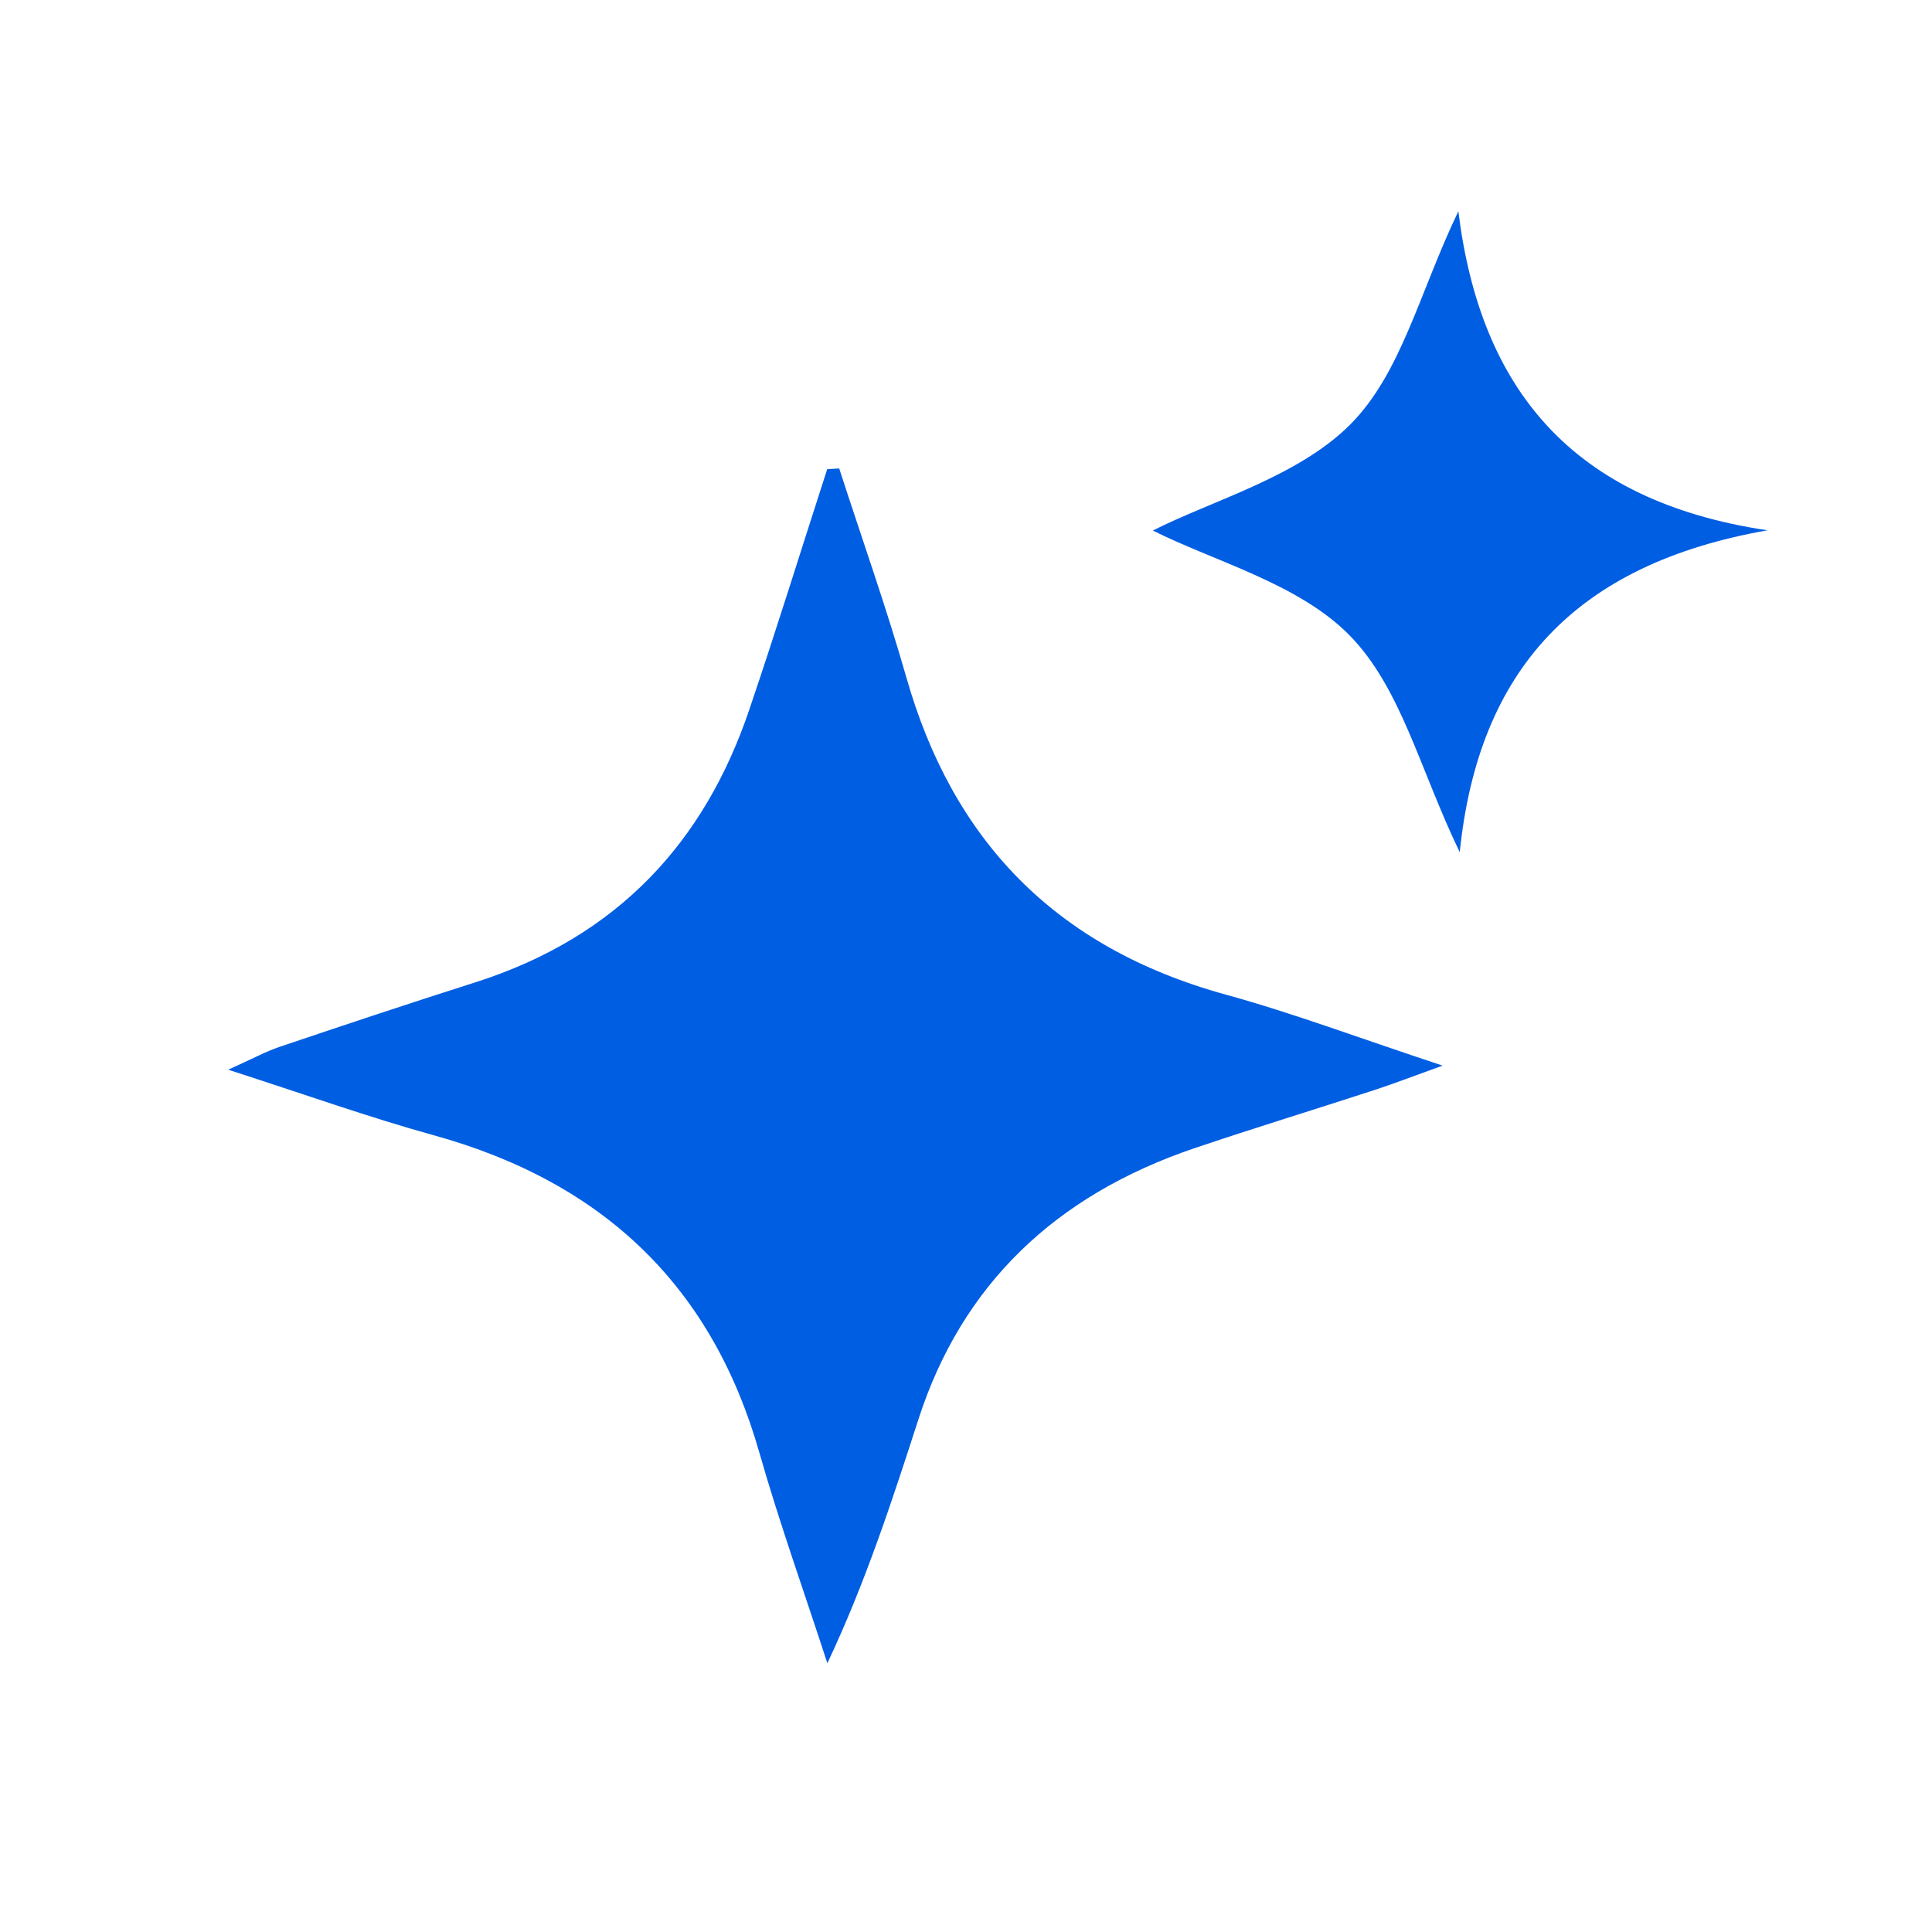 <svg width="25" height="25" viewBox="0 0 25 25" fill="none" xmlns="http://www.w3.org/2000/svg">
<g id="Layer_1">
<path id="Vector" d="M10.86 6.064C11.152 6.967 11.471 7.864 11.731 8.775C12.323 10.845 13.627 12.256 15.864 12.871C16.741 13.113 17.593 13.434 18.667 13.789C18.255 13.938 18.027 14.026 17.794 14.102C17.016 14.356 16.233 14.595 15.458 14.857C13.651 15.469 12.448 16.628 11.887 18.358C11.545 19.415 11.202 20.472 10.706 21.522C10.411 20.614 10.088 19.714 9.826 18.797C9.227 16.691 7.855 15.309 5.608 14.689C4.774 14.458 3.961 14.167 2.953 13.842C3.275 13.697 3.44 13.606 3.618 13.546C4.461 13.262 5.305 12.98 6.155 12.71C8 12.121 9.119 10.888 9.695 9.185C10.046 8.152 10.368 7.108 10.704 6.071C10.755 6.068 10.806 6.065 10.857 6.062L10.86 6.064Z" fill="#005EE3"/>
<path id="Vector_2" d="M22.873 6.862C20.389 7.297 19.13 8.668 18.889 11.028C18.368 9.947 18.128 8.895 17.458 8.216C16.8 7.549 15.706 7.262 14.918 6.865C15.687 6.475 16.791 6.173 17.468 5.497C18.133 4.833 18.365 3.788 18.871 2.734C19.154 5.027 20.336 6.484 22.87 6.862H22.873Z" fill="#005EE3"/>
</g>
</svg>
